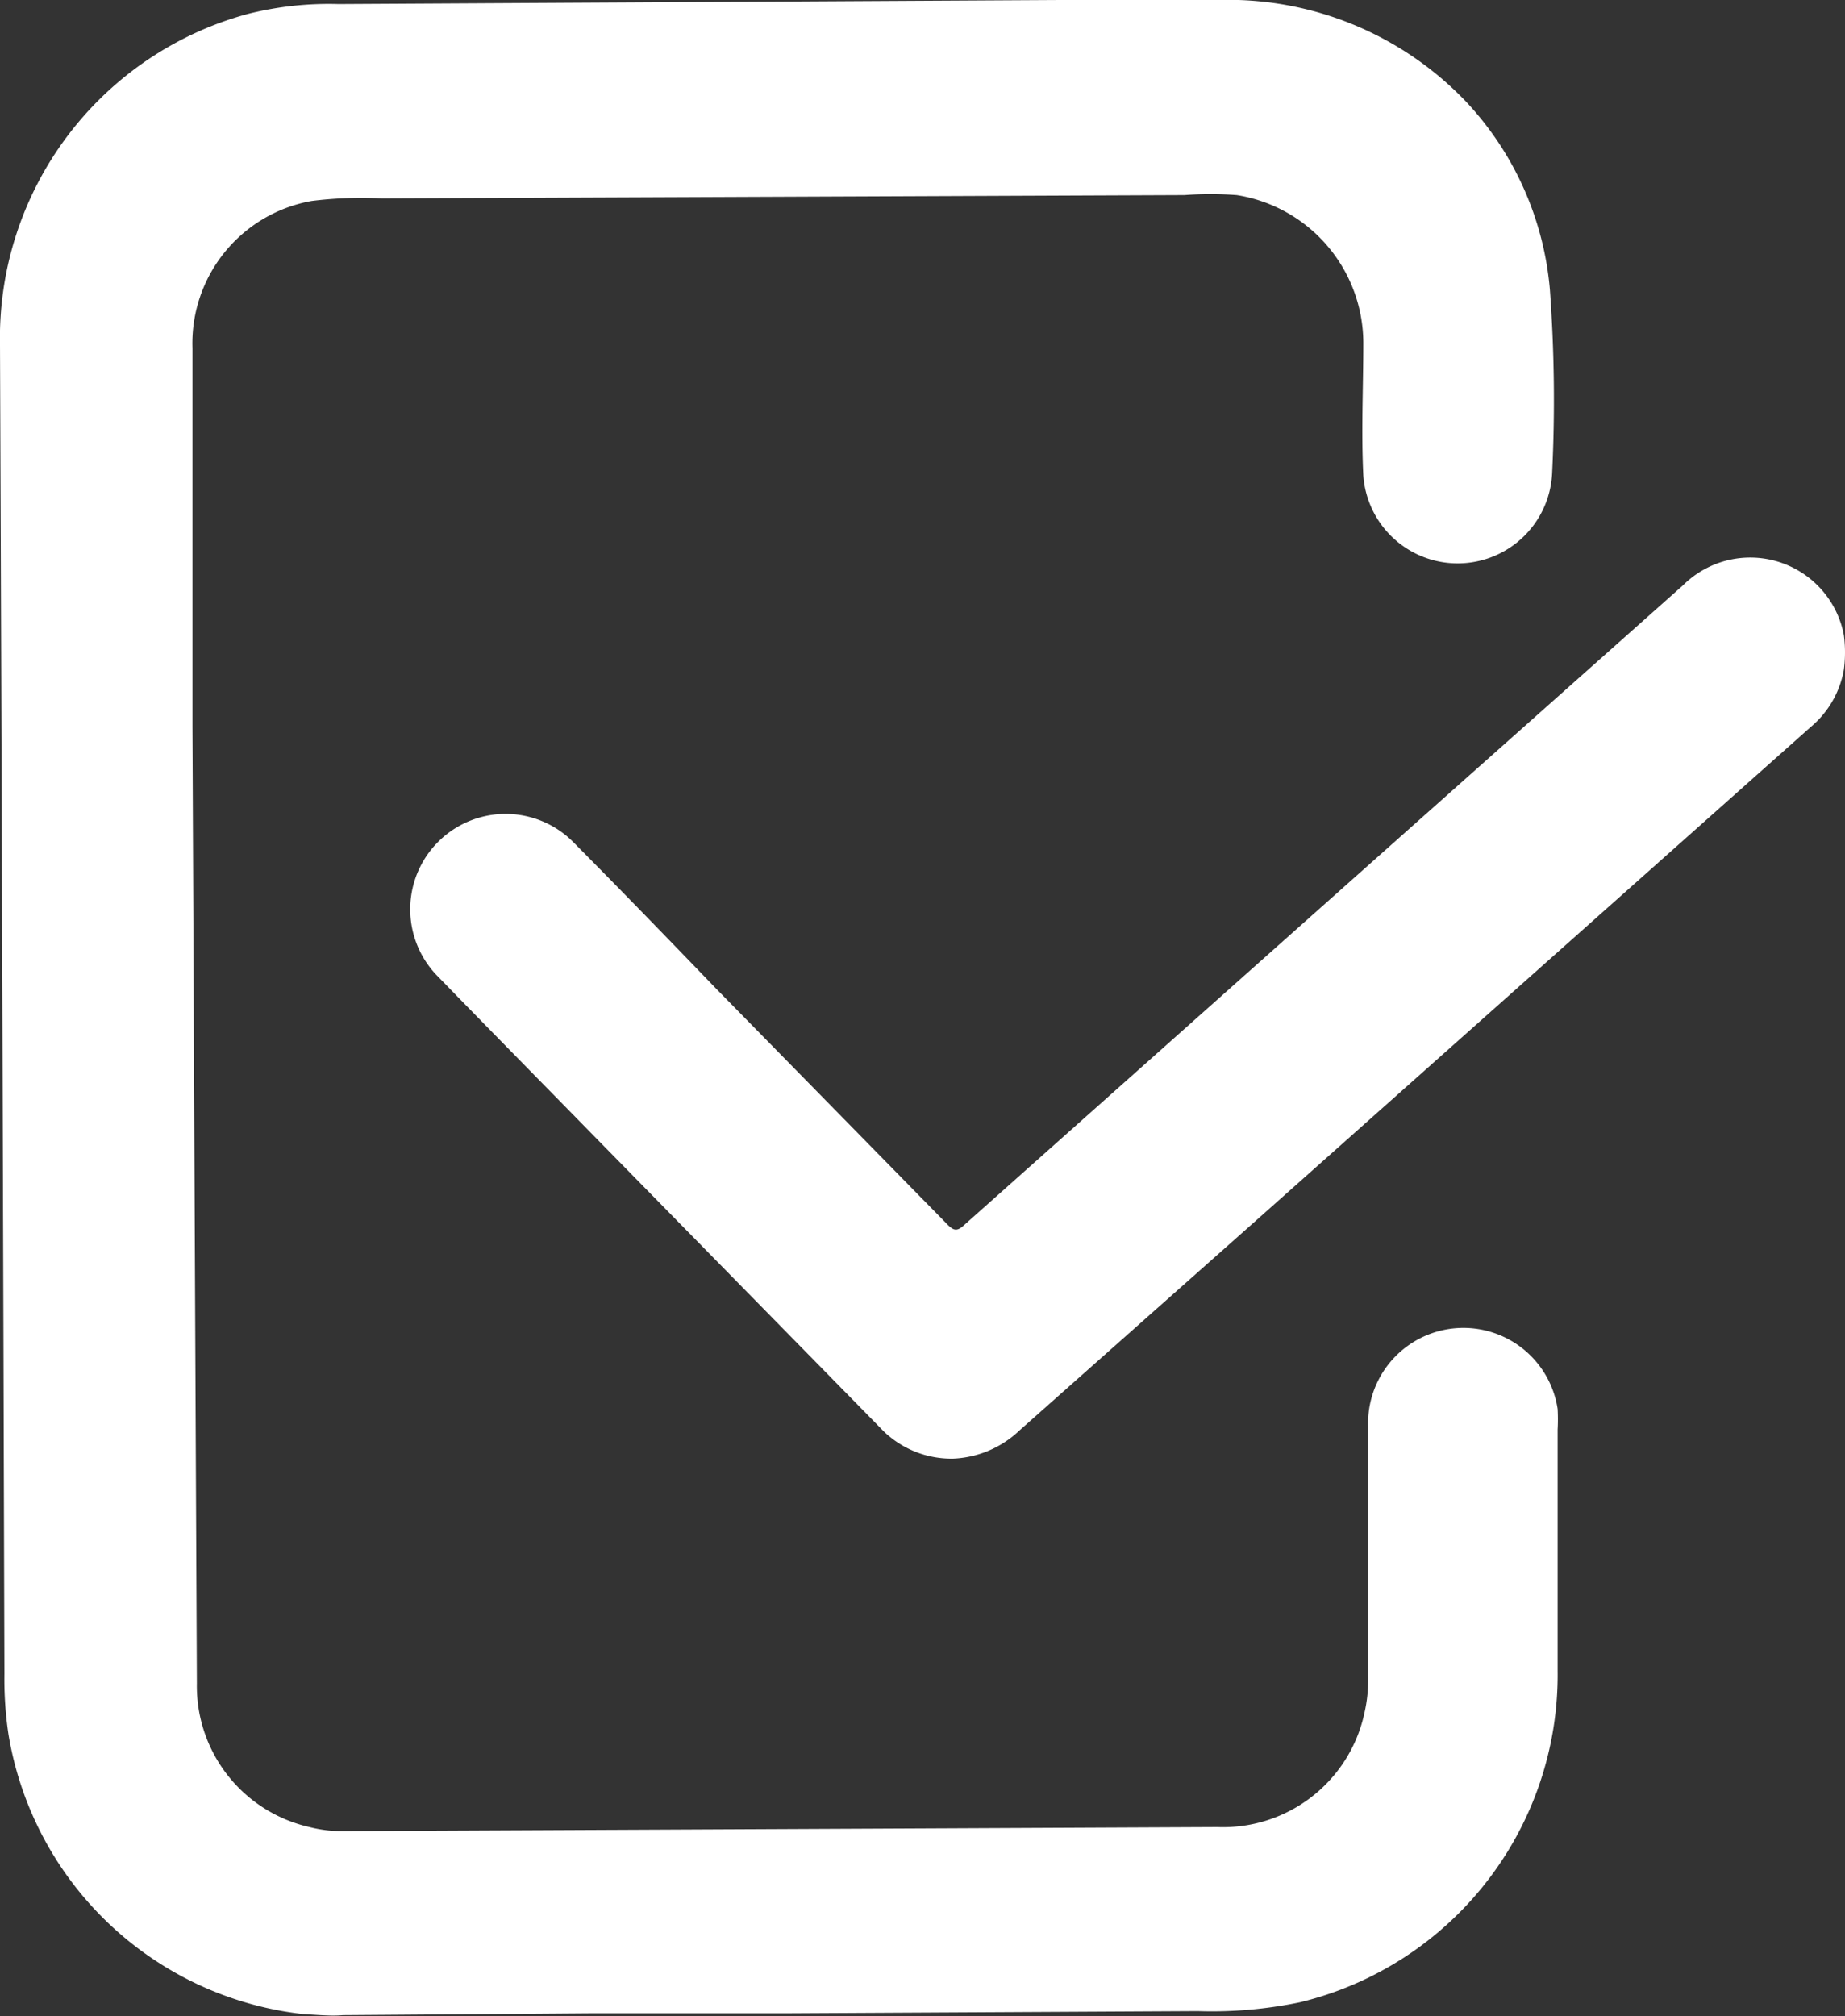 <svg xmlns="http://www.w3.org/2000/svg" viewBox="0 0 50.14 54.78"><rect x="0" y="0" width="50.14" height="54.78" fill="#333333" stroke="none"/><defs><style>.cls-1{fill:#fff;}</style></defs><title>资源 4</title><g id="图层_2" data-name="图层 2"><g id="图层_1-2" data-name="图层 1"><path class="cls-1" d="M8.23,54.72a9.15,9.15,0,0,1-8-7.6,10.12,10.12,0,0,1-.11-1.64Q.07,27.42,0,9.38a9.12,9.12,0,0,1,6.73-9A9,9,0,0,1,9.2.11L28.81,0c1.43,0,2.86,0,4.29,0a8.94,8.94,0,0,1,6.74,2.76,8.53,8.53,0,0,1,2.28,5.11,41.19,41.19,0,0,1,.06,5,2.57,2.57,0,0,1-5.13.05c-.06-1.2,0-2.41,0-3.62a4.08,4.08,0,0,0-3.44-4,9.59,9.59,0,0,0-1.42,0l-21.82.09a11,11,0,0,0-1.9.07,3.93,3.93,0,0,0-3.24,4c0,3.42,0,6.85,0,10.28l.12,26a3.93,3.93,0,0,0,3.06,3.9,3.49,3.49,0,0,0,.91.11l23.76-.11a3.93,3.93,0,0,0,4-3.1,4,4,0,0,0,.1-1V38.73a2.59,2.59,0,0,1,5.15-.45,5.12,5.12,0,0,1,0,.56c0,2.18,0,4.37,0,6.56a9.15,9.15,0,0,1-7,9,11.74,11.74,0,0,1-2.78.24l-11.27.06H16l-6.68.05C9,54.78,8.59,54.74,8.23,54.72Z"/><path class="cls-1" d="M50.11,18.19a2.62,2.62,0,0,1-.9,1.56L34,33.28l-6.29,5.58a2.78,2.78,0,0,1-1.8.77,2.65,2.65,0,0,1-2-.85l-7.85-8c-1.38-1.41-2.77-2.82-4.15-4.24a2.59,2.59,0,1,1,3.66-3.67c1.31,1.32,2.6,2.65,3.9,4q3.13,3.19,6.26,6.38c.2.21.29.21.51,0Q36,24.56,45.74,15.9a2.59,2.59,0,0,1,4.37,1.36A3.62,3.62,0,0,1,50.11,18.19Z"/></g></g></svg>